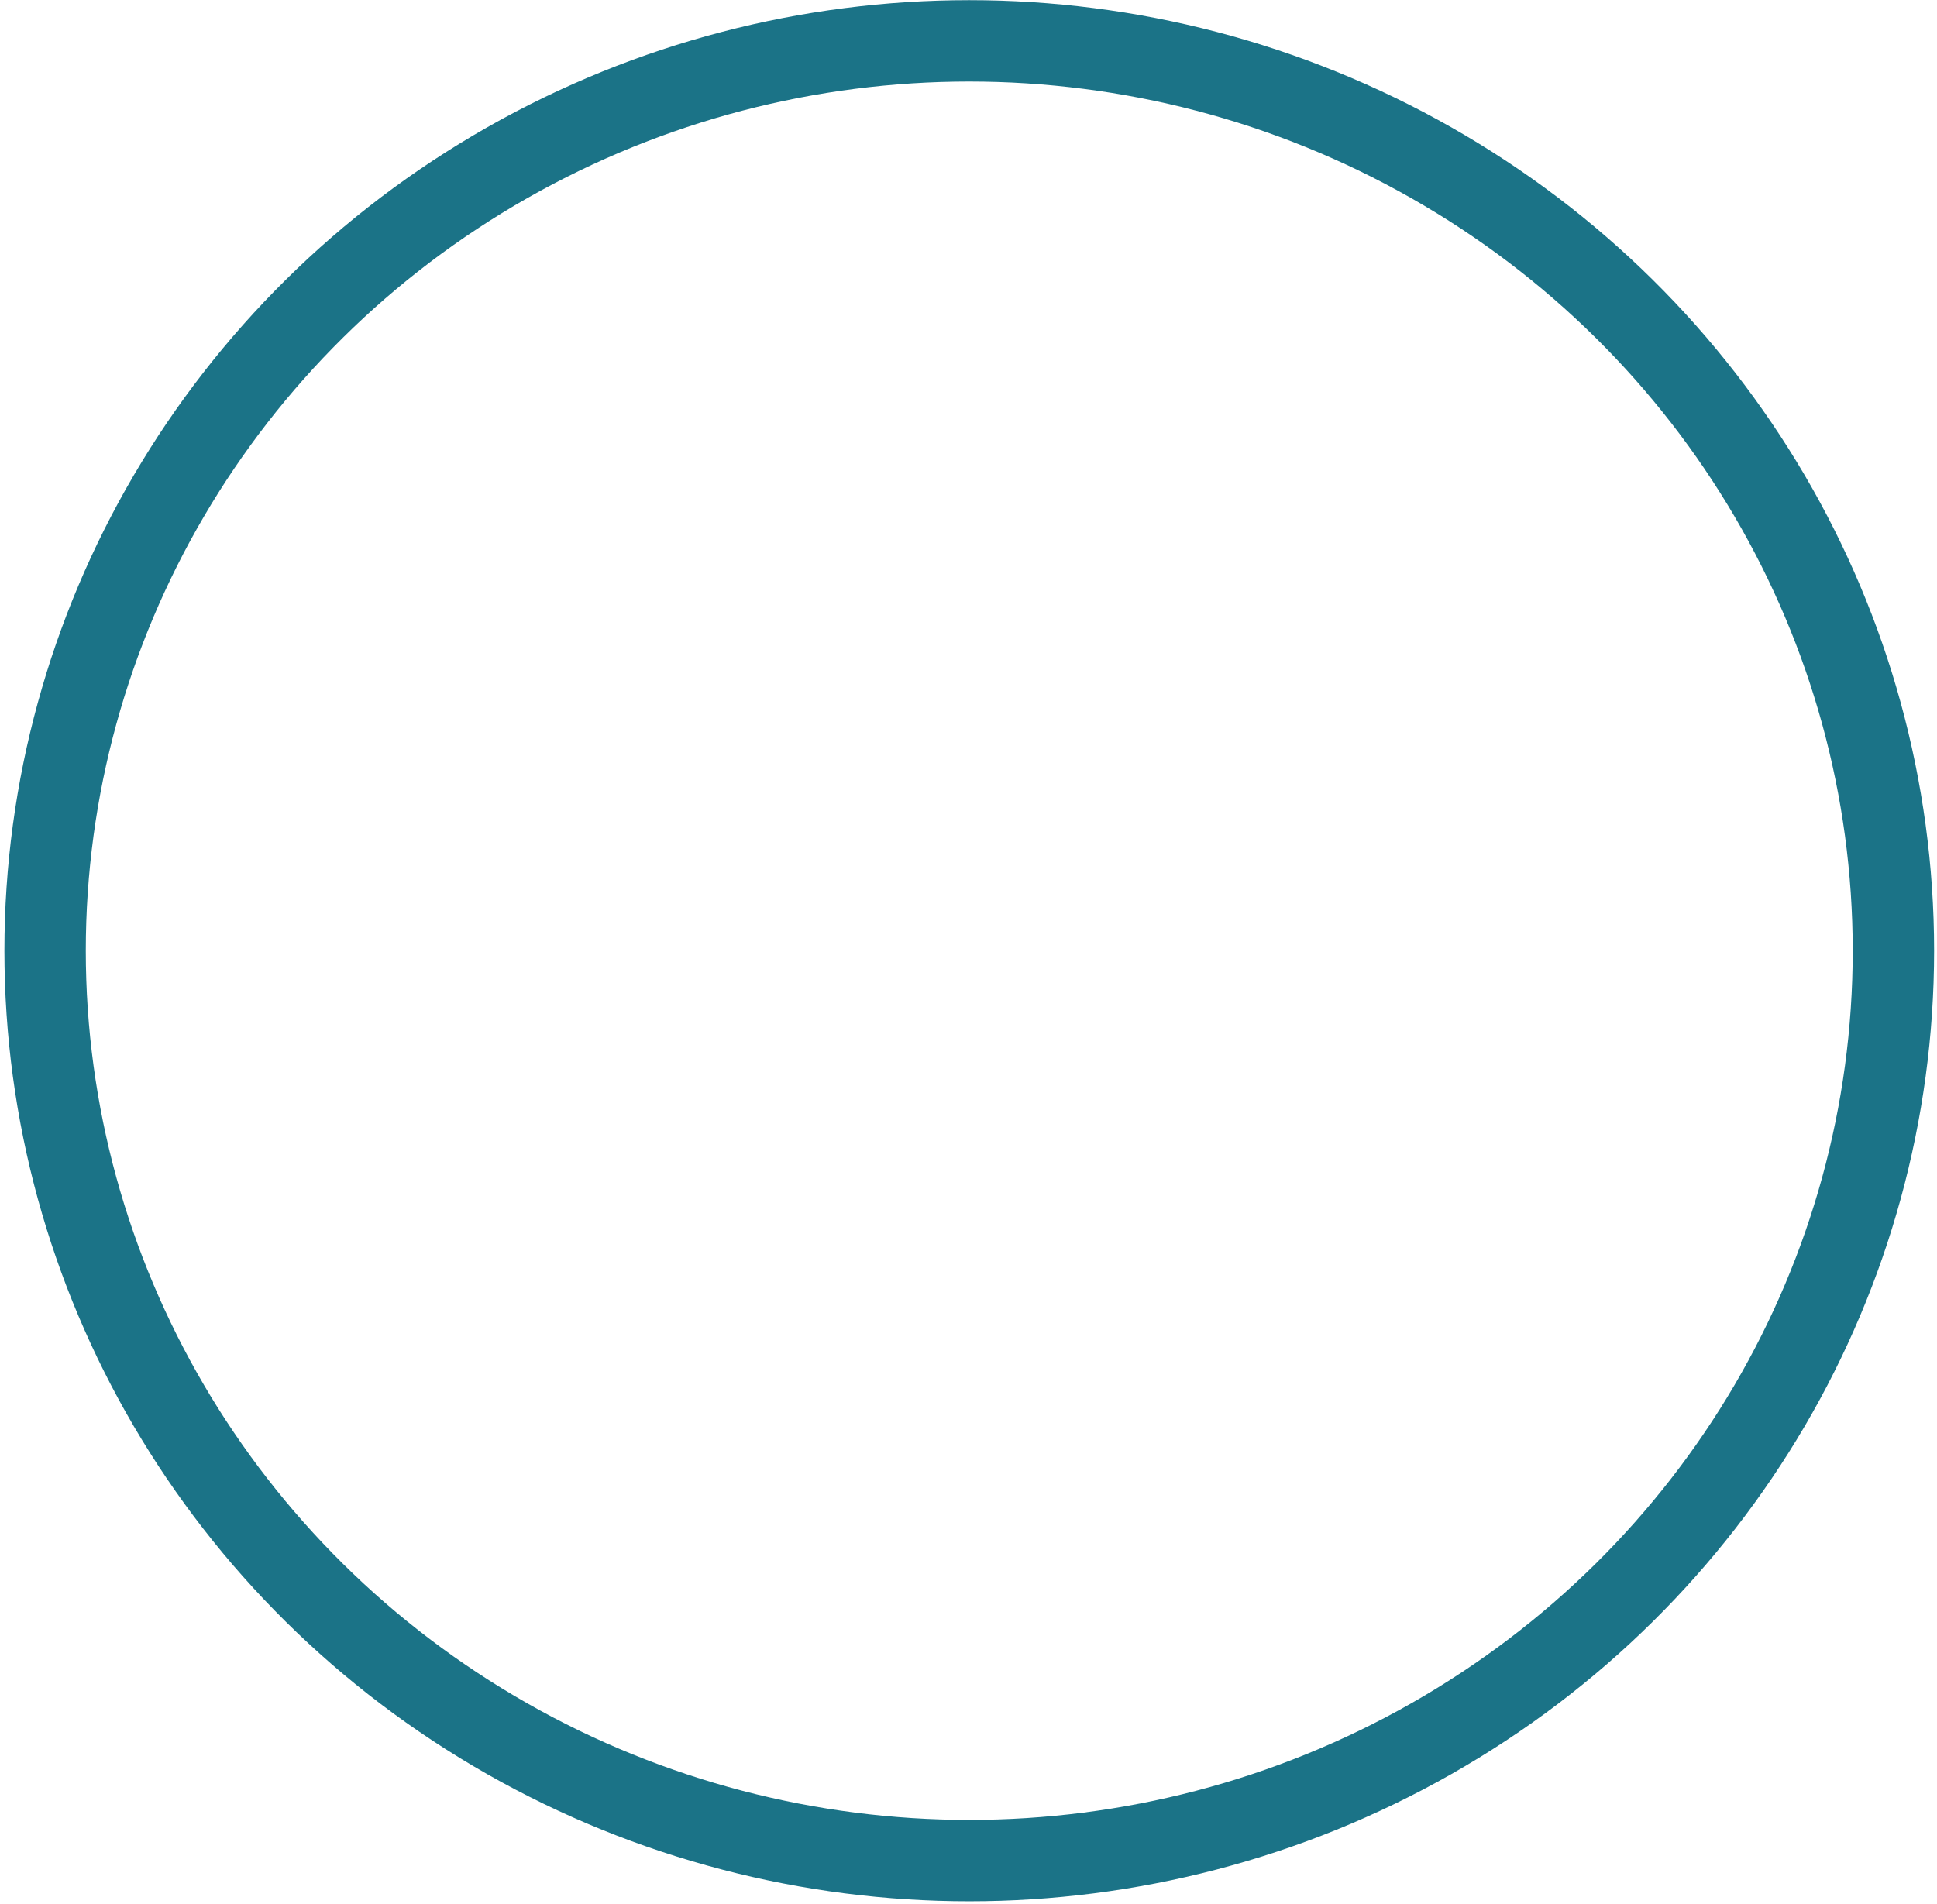<?xml version="1.0" encoding="UTF-8" standalone="no"?>
<svg width="357px" height="351px" viewBox="0 0 357 351" version="1.1" xmlns="http://www.w3.org/2000/svg" xmlns:xlink="http://www.w3.org/1999/xlink" xmlns:sketch="http://www.bohemiancoding.com/sketch/ns">
    <!-- Generator: Sketch 3.4.2 (15855) - http://www.bohemiancoding.com/sketch -->
    <title>Oval-29</title>
    <desc>Created with Sketch.</desc>
    <defs></defs>
    <g id="Page-1" stroke="none" stroke-width="1" fill="none" fill-rule="evenodd" sketch:type="MSPage">
        <ellipse id="Oval-29" stroke="#1B7387" stroke-width="15" sketch:type="MSShapeGroup" cx="178.639" cy="175.266" rx="170.327" ry="167.734"></ellipse>
    </g>
</svg>